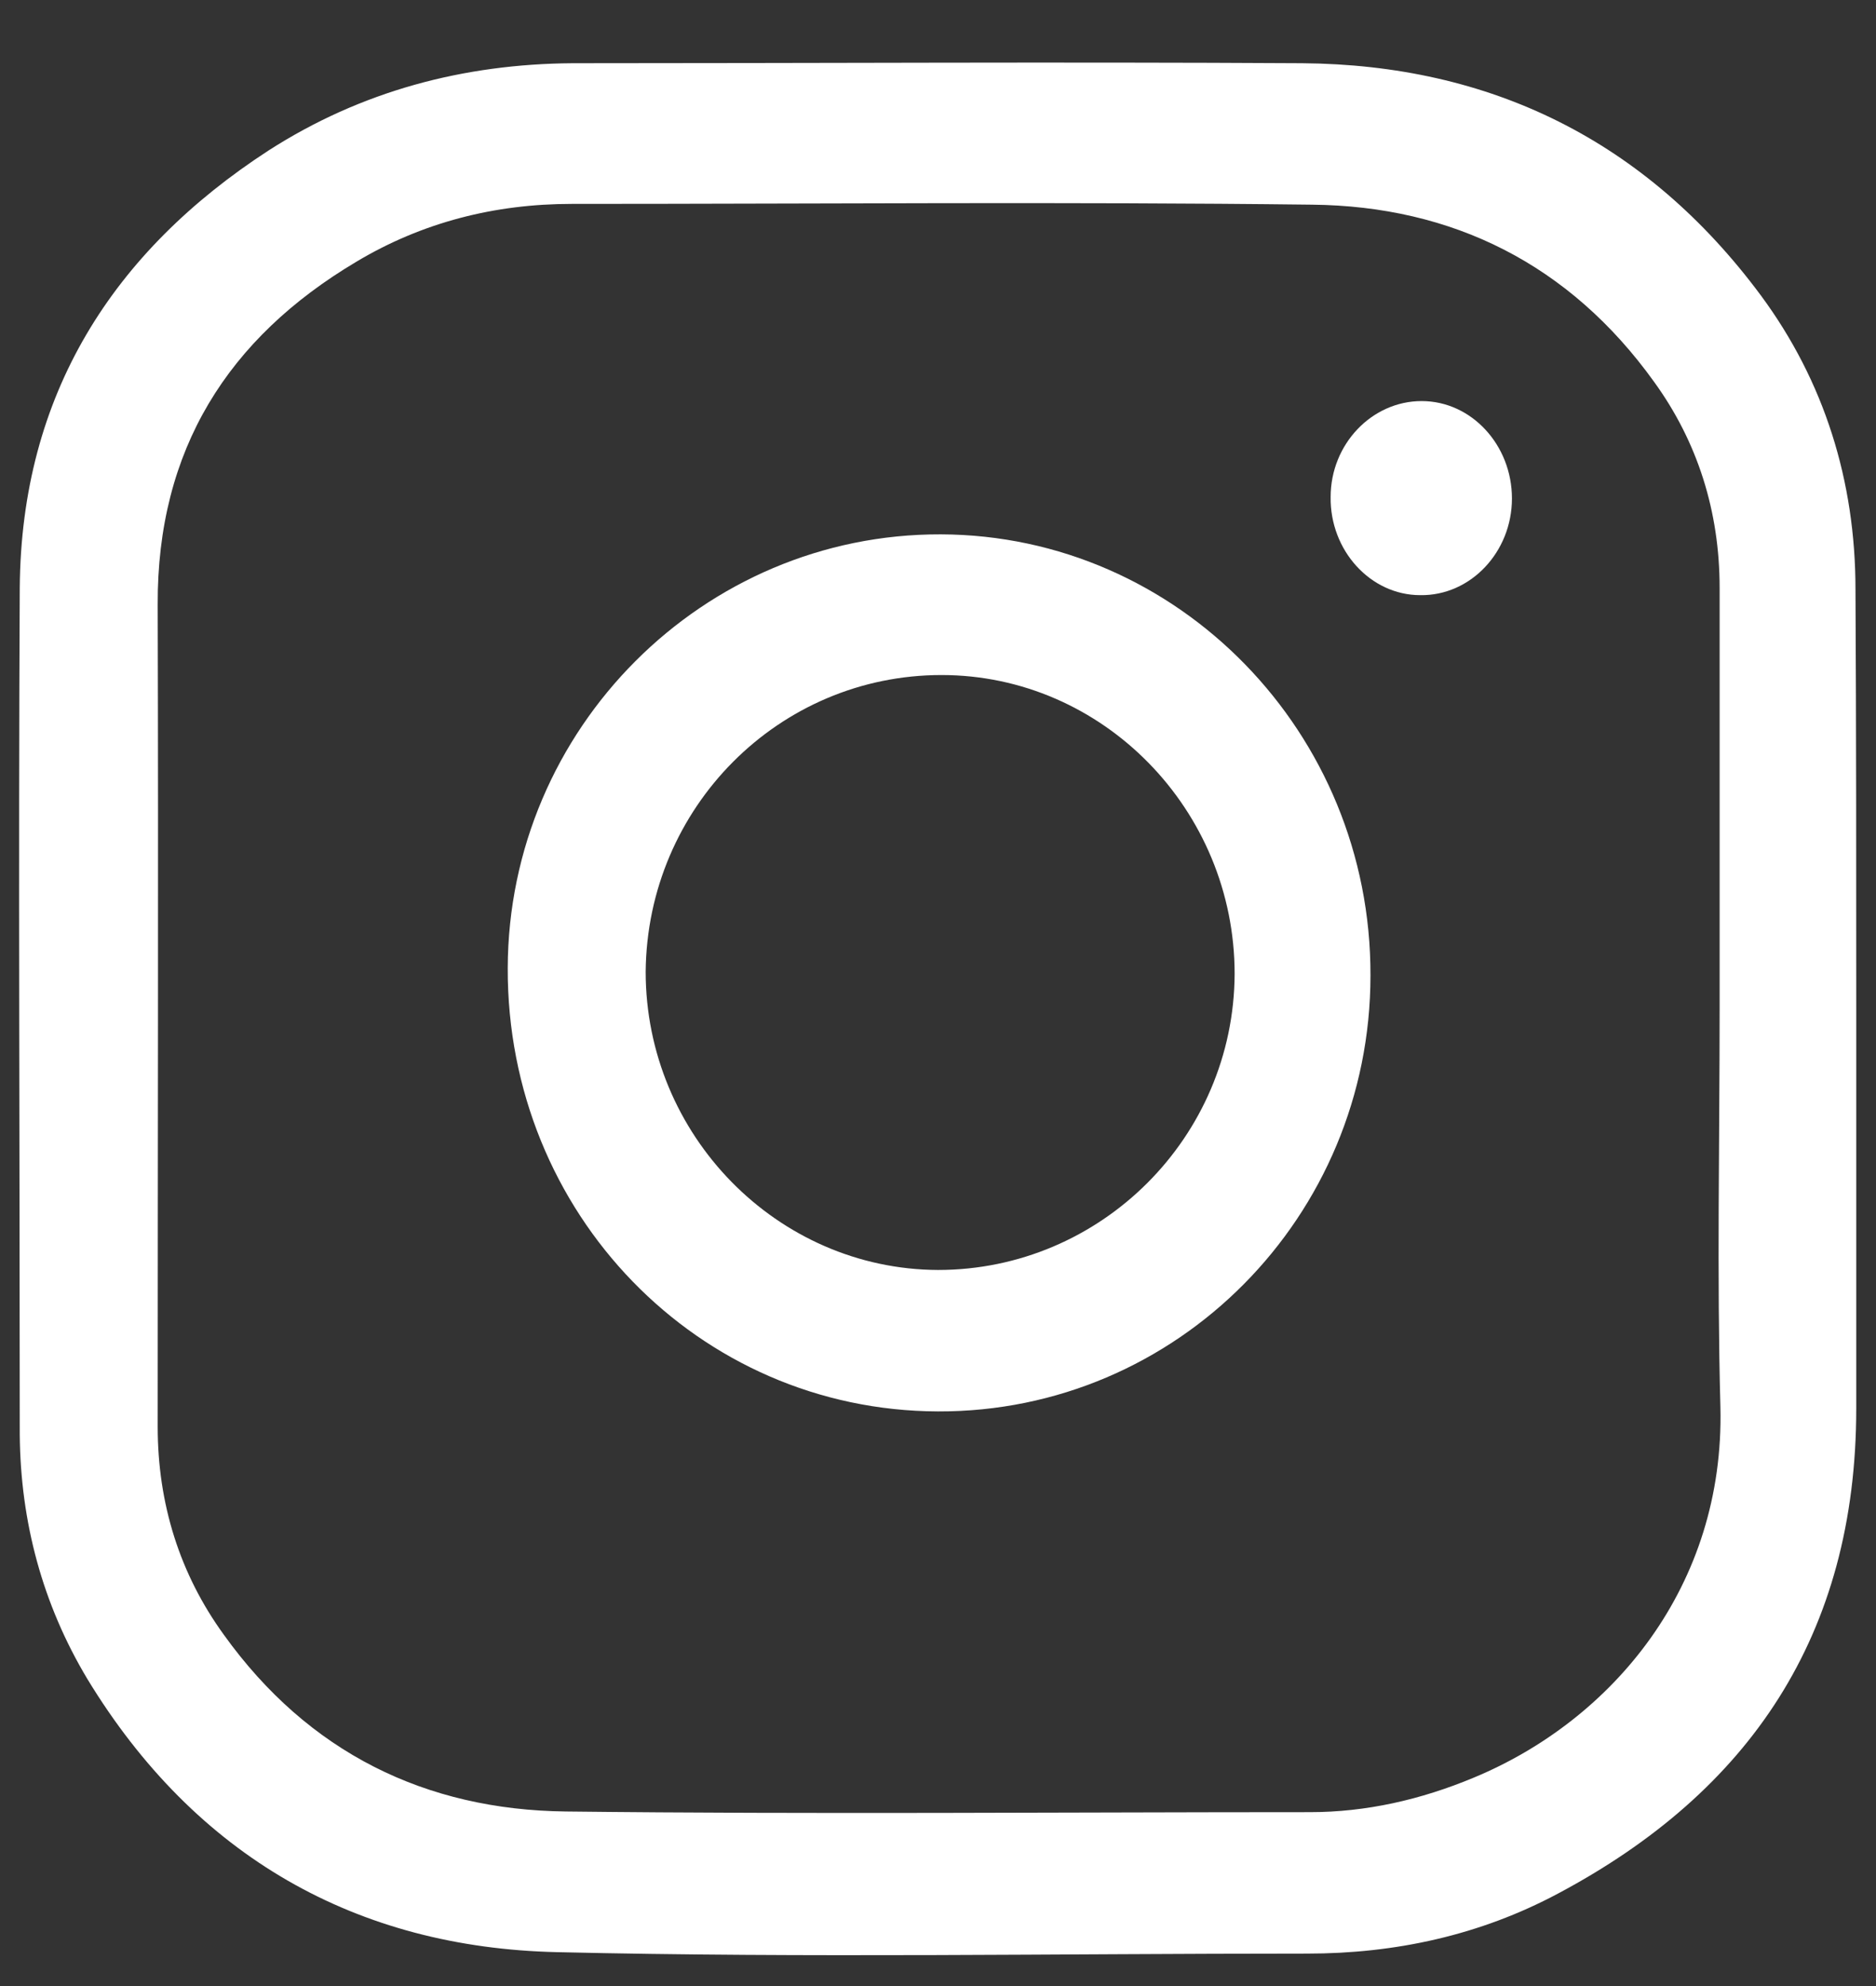<svg width="17" height="18" viewBox="0 0 17 18" fill="none" xmlns="http://www.w3.org/2000/svg">
<rect x="0" y="0" width="17" height="18" fill="#333333" stroke="none"/>
<path d="M16.821 9.133C16.821 10.341 16.821 11.557 16.821 12.765C16.821 14.817 15.854 16.238 14.12 17.161C13.411 17.54 12.644 17.706 11.845 17.706C9.583 17.706 7.314 17.746 5.052 17.693C3.234 17.653 1.771 16.829 0.791 15.216C0.385 14.538 0.186 13.794 0.179 13.004C0.179 10.448 0.166 7.884 0.179 5.328C0.192 3.575 1.023 2.28 2.435 1.363C3.273 0.825 4.201 0.58 5.187 0.573C7.391 0.573 9.589 0.56 11.8 0.573C13.502 0.586 14.913 1.27 15.957 2.678C16.531 3.455 16.814 4.358 16.814 5.341C16.821 6.596 16.821 7.864 16.821 9.133ZM15.583 9.146C15.583 7.878 15.583 6.596 15.583 5.328C15.583 4.637 15.384 4.006 14.99 3.462C14.223 2.393 13.16 1.868 11.89 1.855C9.654 1.828 7.417 1.848 5.181 1.848C4.485 1.848 3.827 2.014 3.228 2.373C2.068 3.063 1.423 4.073 1.429 5.48C1.436 7.957 1.429 10.448 1.429 12.931C1.429 13.629 1.629 14.266 2.029 14.817C2.796 15.886 3.859 16.404 5.129 16.418C7.378 16.444 9.628 16.424 11.871 16.424C12.38 16.424 12.876 16.311 13.353 16.112C14.617 15.588 15.629 14.372 15.59 12.752C15.558 11.55 15.583 10.348 15.583 9.146Z" fill="white"/>
<path d="M8.5 12.792C6.328 12.785 4.594 10.999 4.601 8.774C4.607 6.603 6.373 4.836 8.526 4.843C10.678 4.85 12.425 6.643 12.419 8.841C12.419 11.025 10.666 12.799 8.5 12.792ZM8.532 6.118C7.056 6.118 5.864 7.32 5.851 8.807C5.851 10.288 7.043 11.504 8.5 11.51C9.976 11.51 11.181 10.308 11.188 8.827C11.188 7.34 9.995 6.118 8.532 6.118Z" fill="white"/>
<path d="M13.701 4.518C13.701 5.002 13.327 5.401 12.87 5.394C12.419 5.394 12.051 4.989 12.058 4.504C12.058 4.026 12.431 3.635 12.883 3.635C13.334 3.635 13.701 4.033 13.701 4.518Z" fill="white"/>
</svg>
